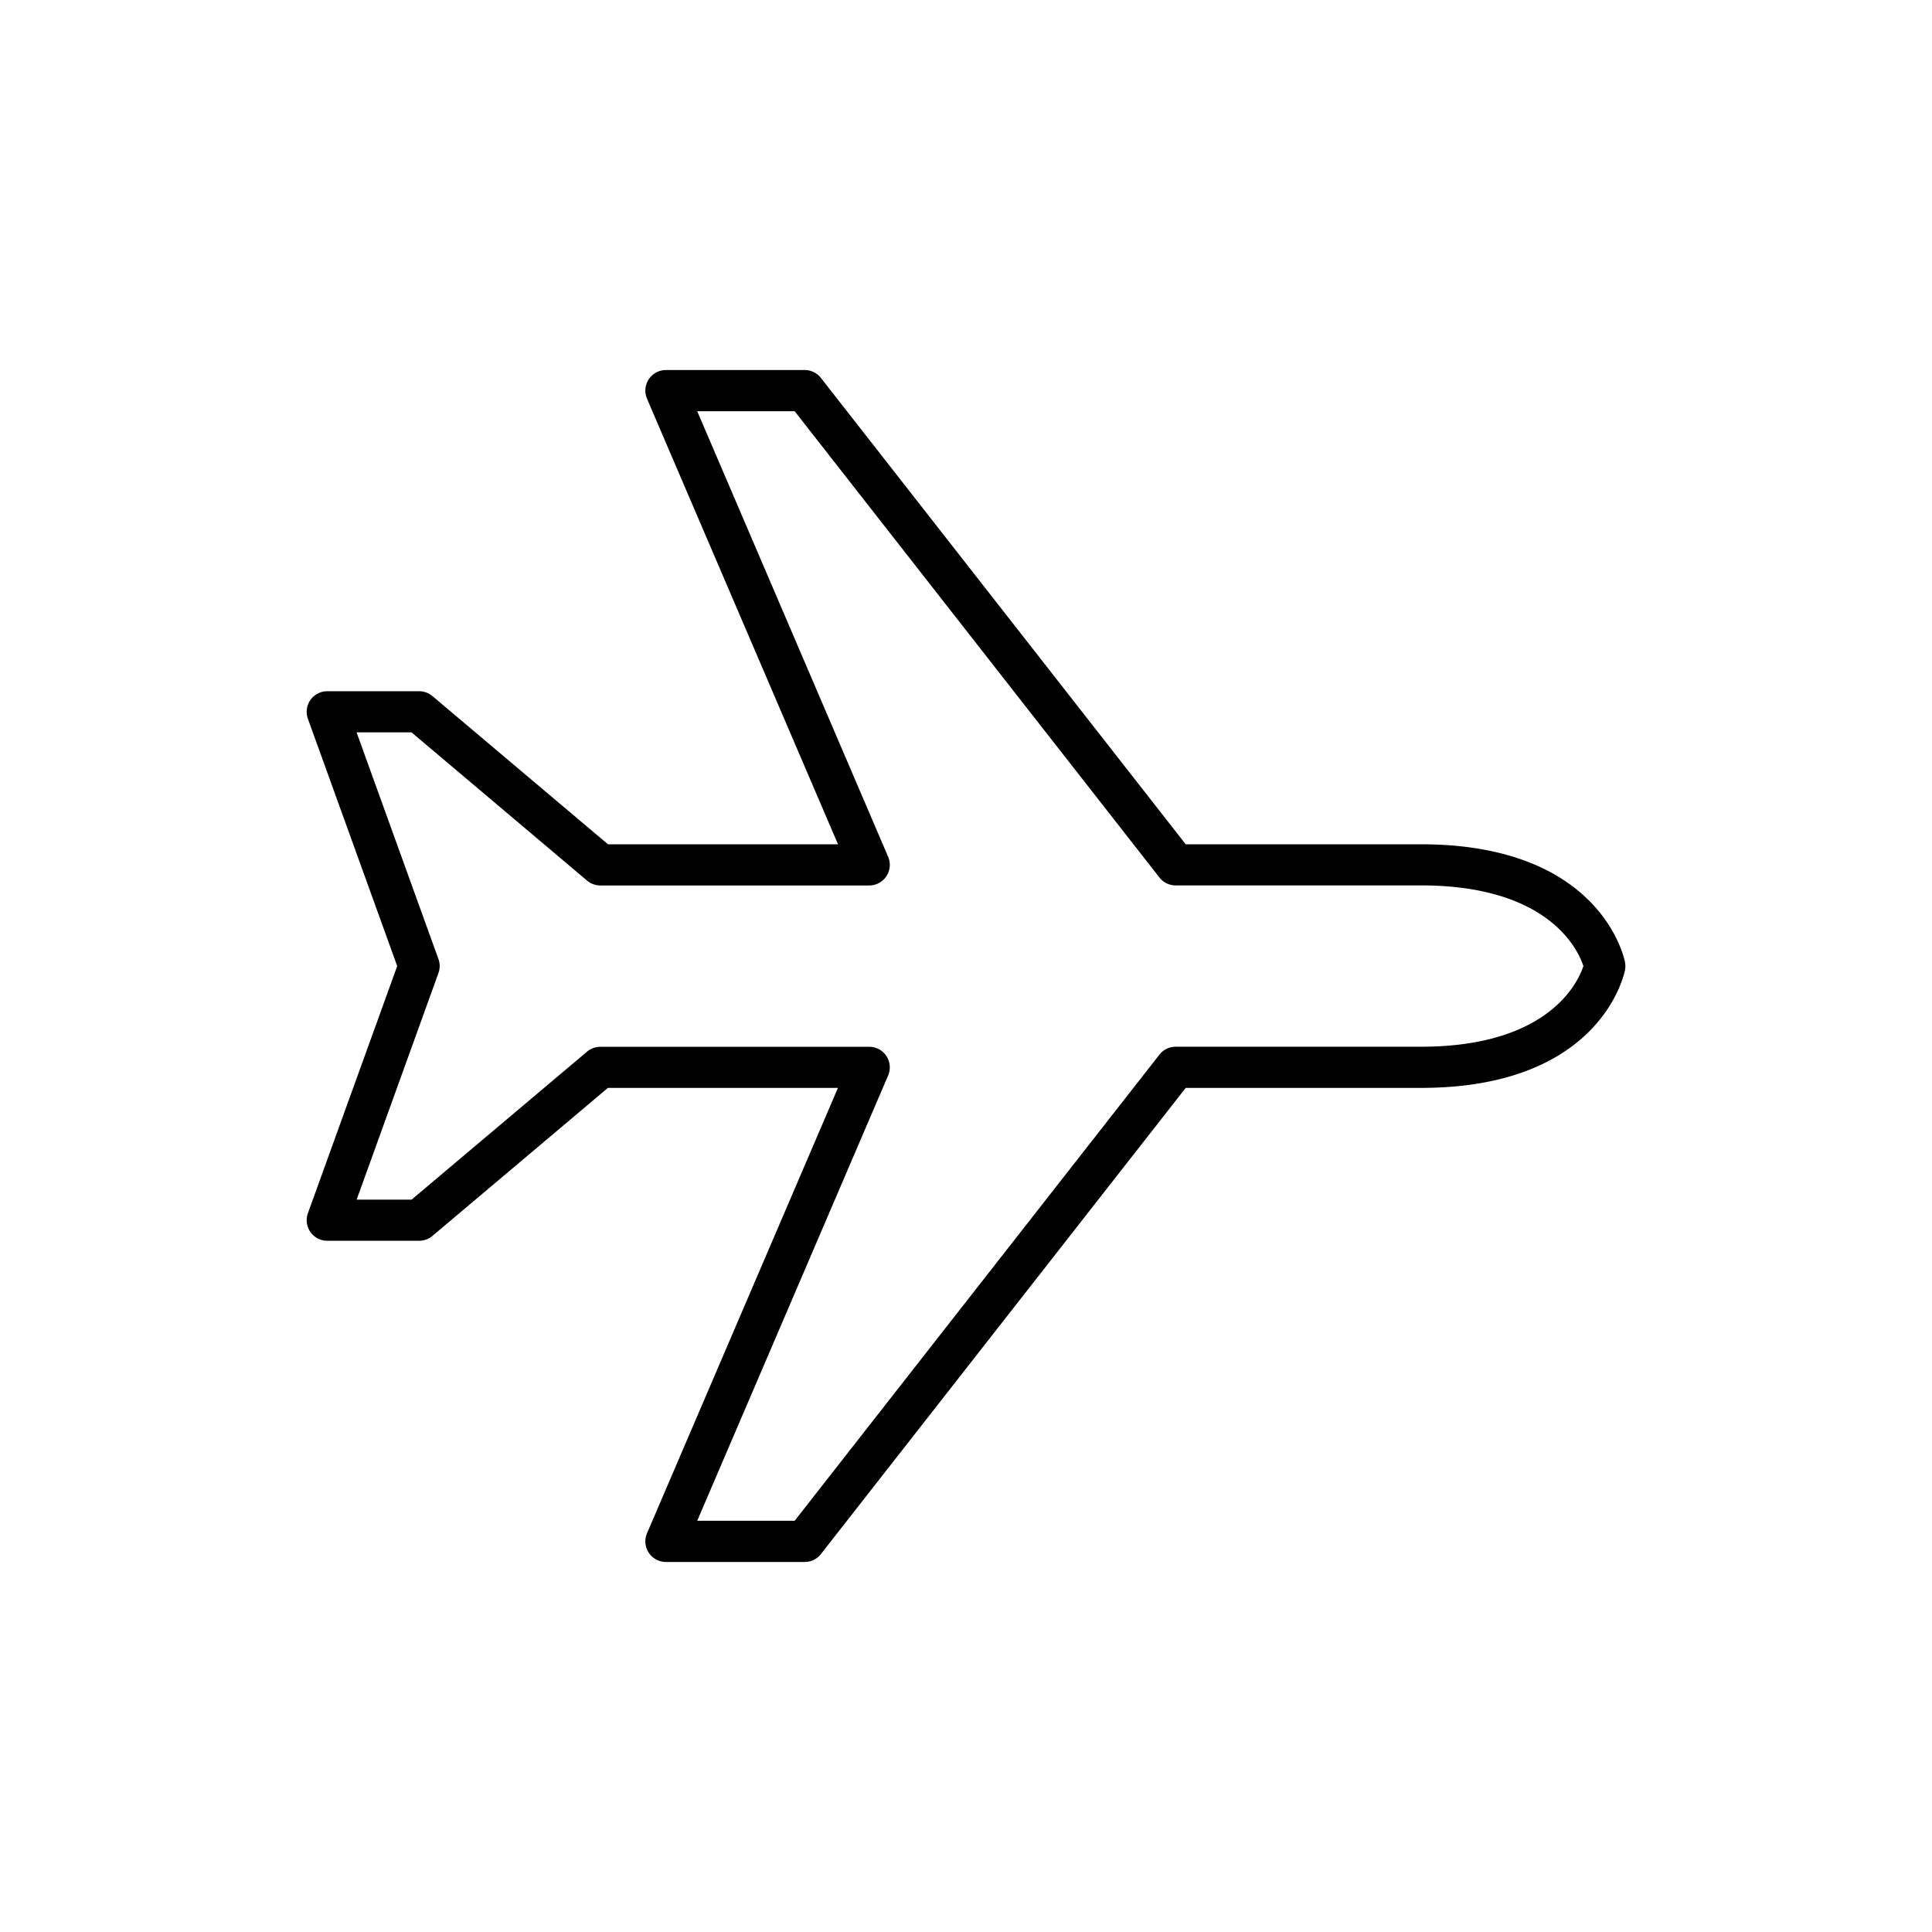 <?xml version="1.0" ?><svg data-name="Слой 1" id="Слой_1" viewBox="0 0 32 32" xmlns="http://www.w3.org/2000/svg"><path d="M13.329,25.871H11.03a.341.341,0,0,1-.313-.476l3.162-7.376h-3.81L7.162,20.471a.344.344,0,0,1-.22.08H5.42A.341.341,0,0,1,5.1,20.094l1.479-4.093L5.1,11.906a.341.341,0,0,1,.321-.457h1.521a.343.343,0,0,1,.22.08l2.908,2.455h3.81L10.717,6.605a.341.341,0,0,1,.313-.476h2.298a.339.339,0,0,1,.269.131l6.042,7.724h3.896c2.972,0,3.365,1.874,3.38,1.953a.337.337,0,0,1,0,.129c-.015.079-.408,1.953-3.38,1.953H19.639L13.597,25.74A.339.339,0,0,1,13.329,25.871Zm-1.781-.682h1.614l6.042-7.721a.339.339,0,0,1,.269-.131h4.062c2.112,0,2.601-1.062,2.691-1.336-.091-.277-.579-1.336-2.691-1.336h-4.062a.339.339,0,0,1-.269-.131L13.162,6.811H11.548L14.71,14.19a.341.341,0,0,1-.314.476H9.944a.342.342,0,0,1-.22-.08L6.816,12.13h-.91l1.356,3.755a.34.34,0,0,1,0,.232L5.907,19.87h.91l2.907-2.452a.343.343,0,0,1,.22-.08h4.452a.341.341,0,0,1,.314.476Z"/></svg>